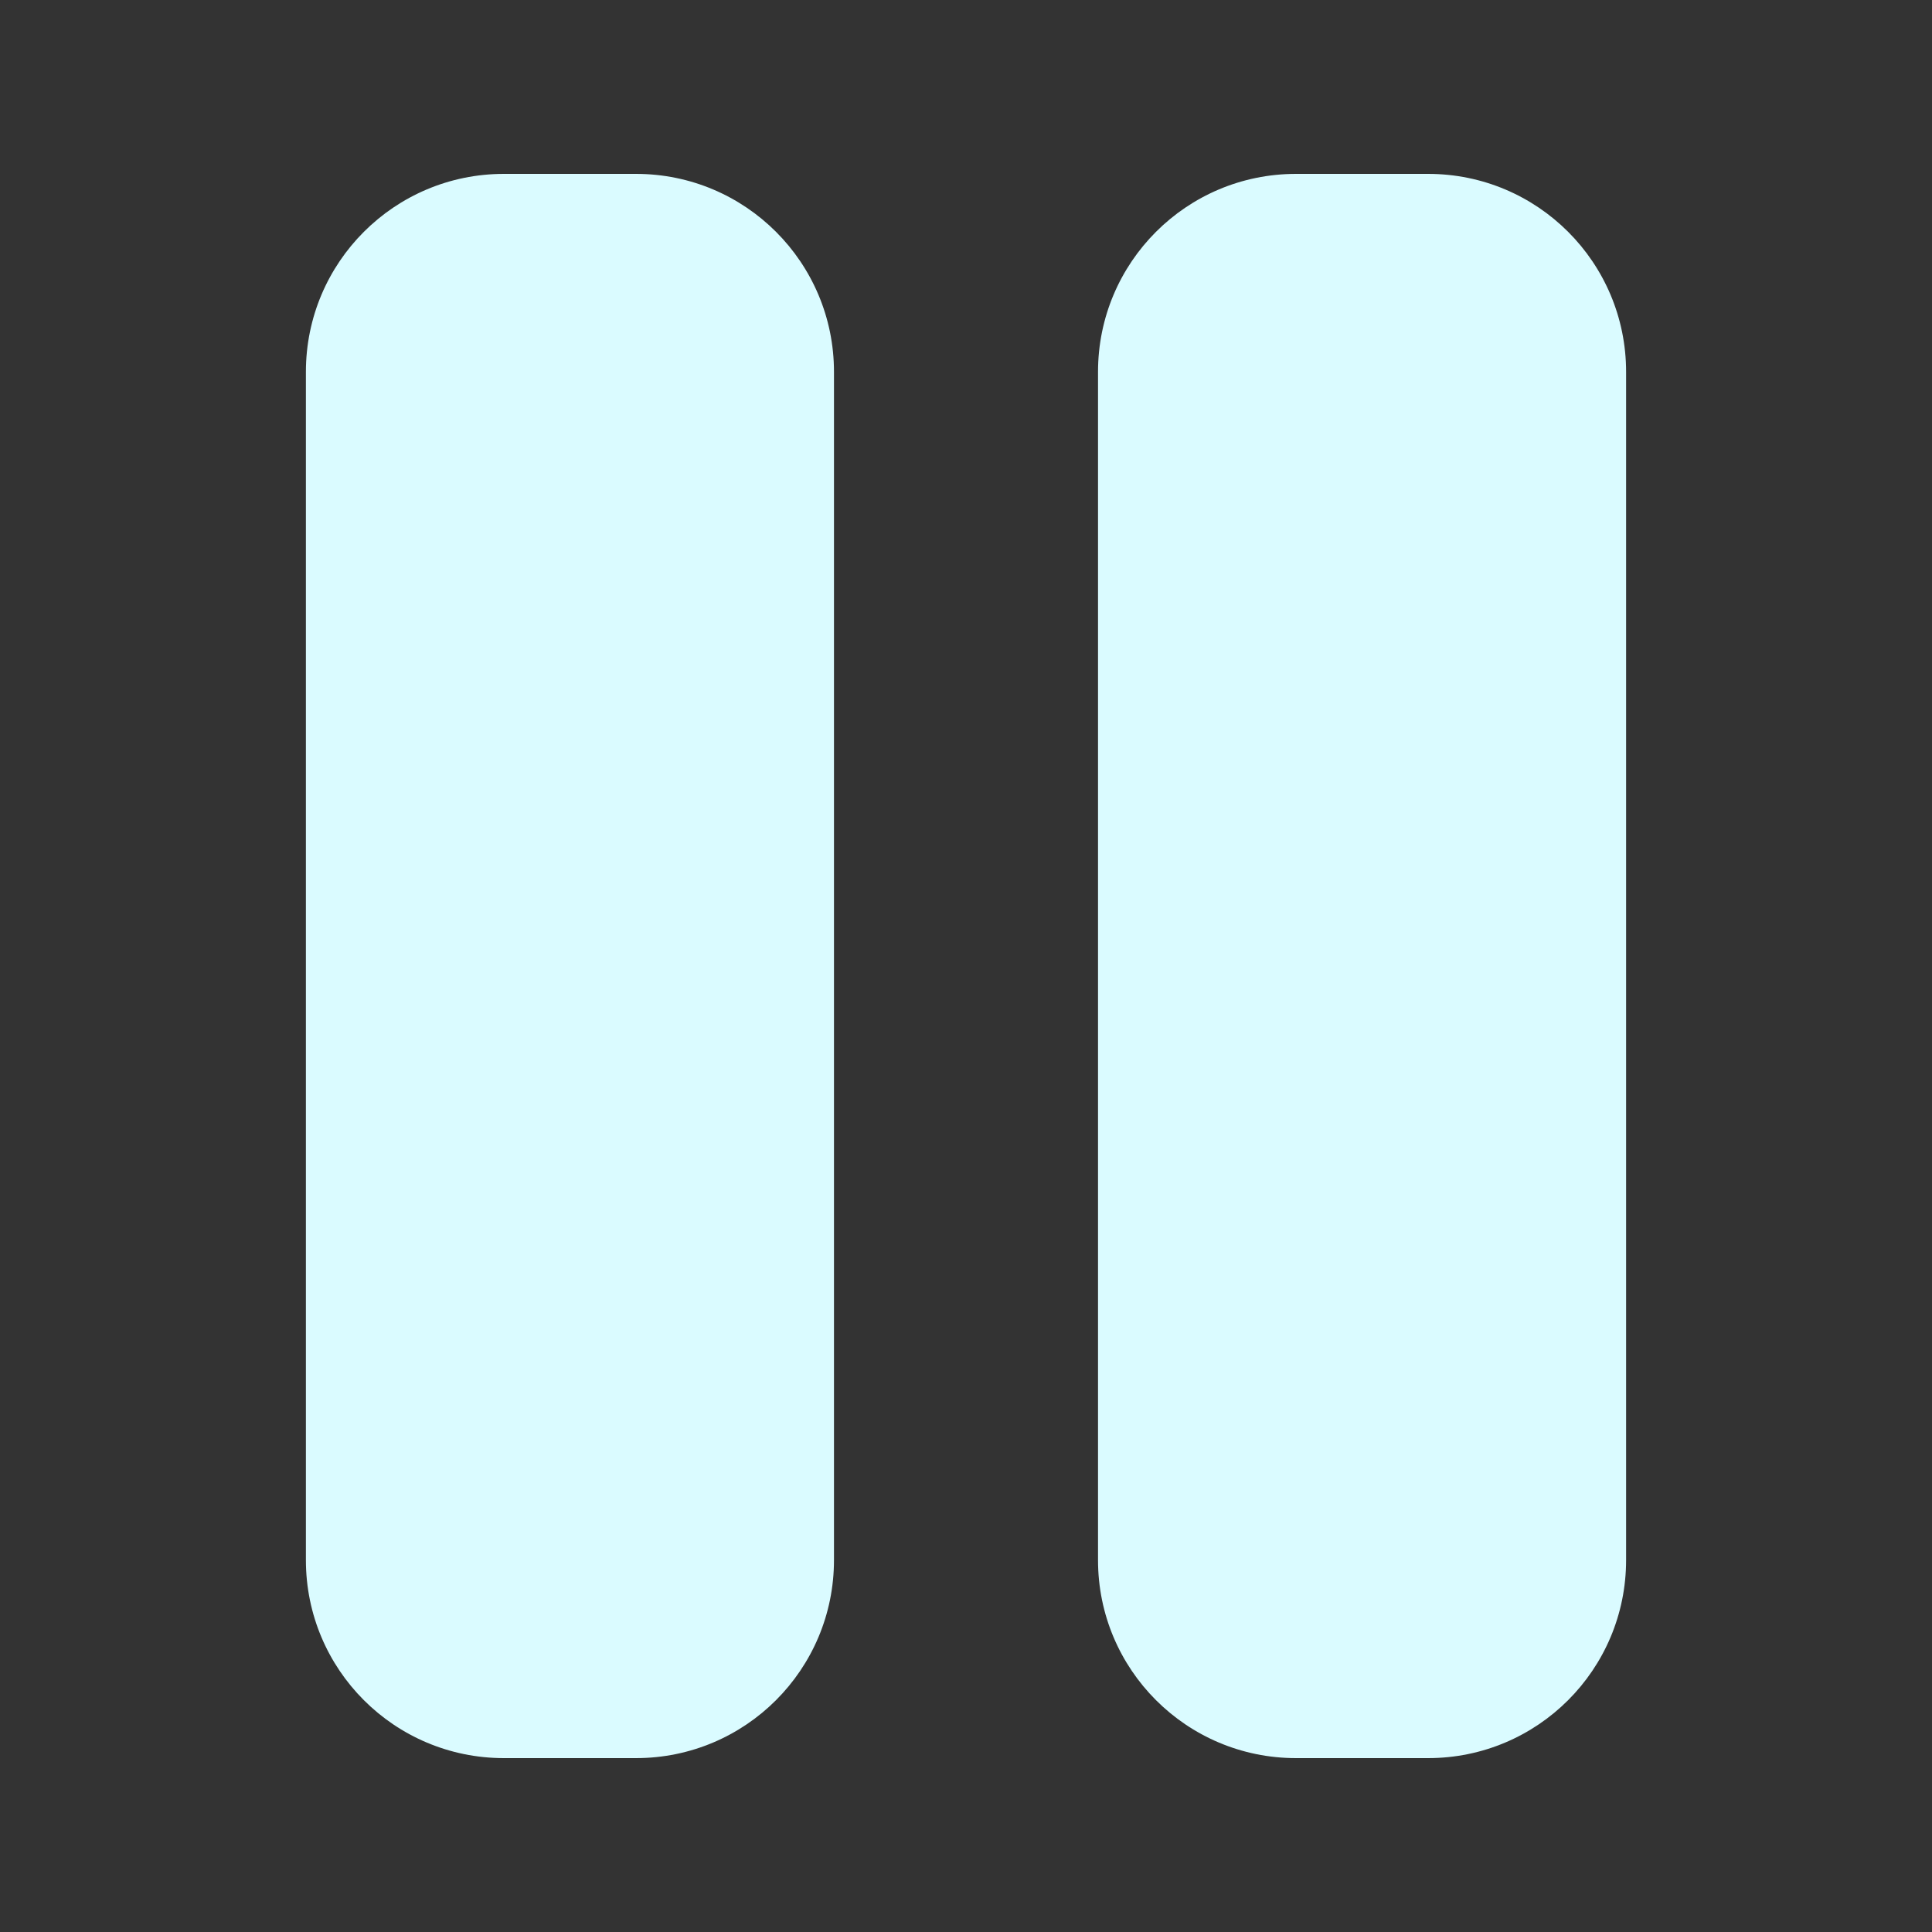 <?xml version="1.0" encoding="utf-8"?>
<!-- Generator: Adobe Illustrator 26.1.0, SVG Export Plug-In . SVG Version: 6.00 Build 0)  -->
<svg version="1.1" id="Layer_1" xmlns="http://www.w3.org/2000/svg" xmlns:xlink="http://www.w3.org/1999/xlink" x="0px" y="0px"
	 viewBox="0 0 360 360" style="enable-background:new 0 0 360 360;" xml:space="preserve">
<rect x="0" y="0" width="360" height="360" fill="#333333" stroke="none"/>
<style type="text/css">
	.st0{fill:#DAFBFF;}
</style>
<path class="st0" d="M93.9,32.4C73.5,32.4,57,48.9,57,69.3v221.4c0,20.4,16.5,36.9,36.9,36.9h24.6c20.4,0,36.9-16.5,36.9-36.9V69.3
	c0-20.4-16.5-36.9-36.9-36.9H93.9z M241.5,32.4c-20.4,0-36.9,16.5-36.9,36.9v221.4c0,20.4,16.5,36.9,36.9,36.9h24.6
	c20.4,0,36.9-16.5,36.9-36.9V69.3c0-20.4-16.5-36.9-36.9-36.9H241.5z"/>
</svg>
